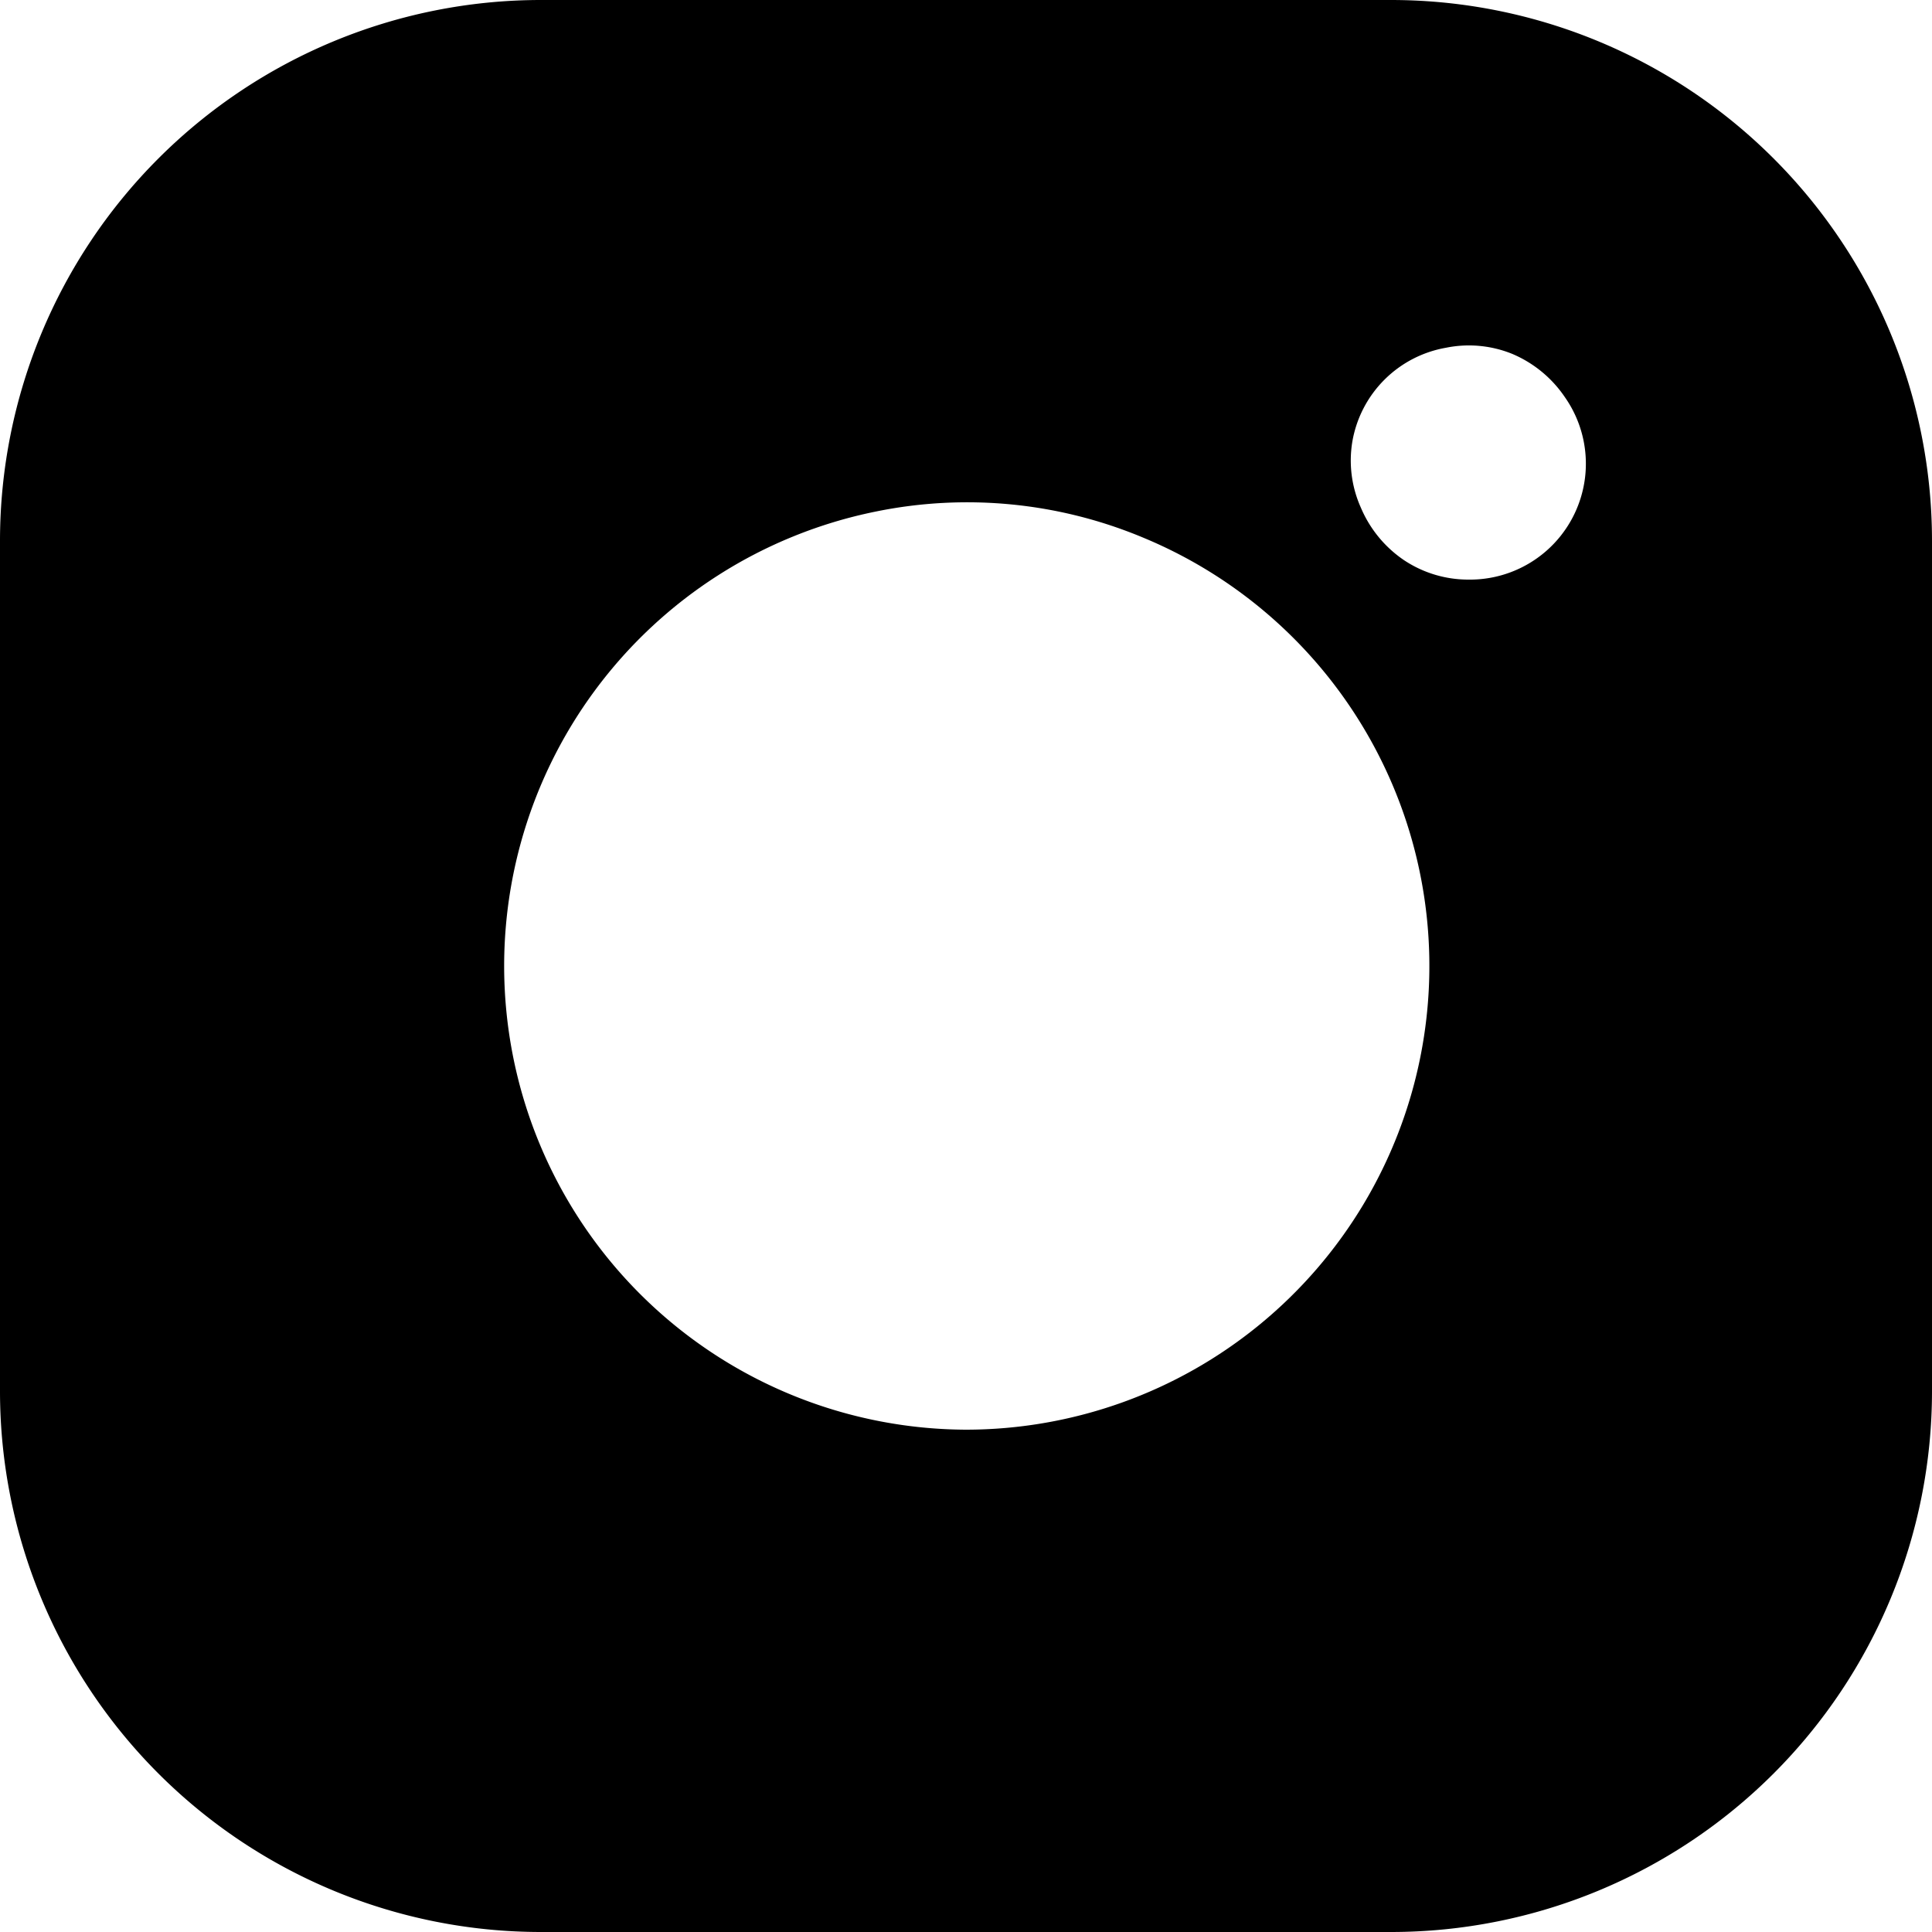 <svg xmlns="http://www.w3.org/2000/svg" width="25" height="25" viewBox="0 0 25 25"><path d="M18.5.5H7.5a7,7,0,0,0-7,7v11a7,7,0,0,0,7,7h11a7,7,0,0,0,7-7V7.5a7,7,0,0,0-7-7ZM13,19A6,6,0,0,1,11.83,7.12a5.9,5.9,0,0,1,3.47.34A6,6,0,0,1,13,19ZM19.5,8a1.5,1.5,0,0,1-.83-.25,1.55,1.55,0,0,1-.56-.68A1.49,1.49,0,0,1,18,6.21,1.49,1.49,0,0,1,19.21,5a1.49,1.49,0,0,1,.86.08,1.55,1.55,0,0,1,.68.56A1.5,1.5,0,0,1,19.5,8Z" transform="translate(-0.5 -0.5)"/></svg>